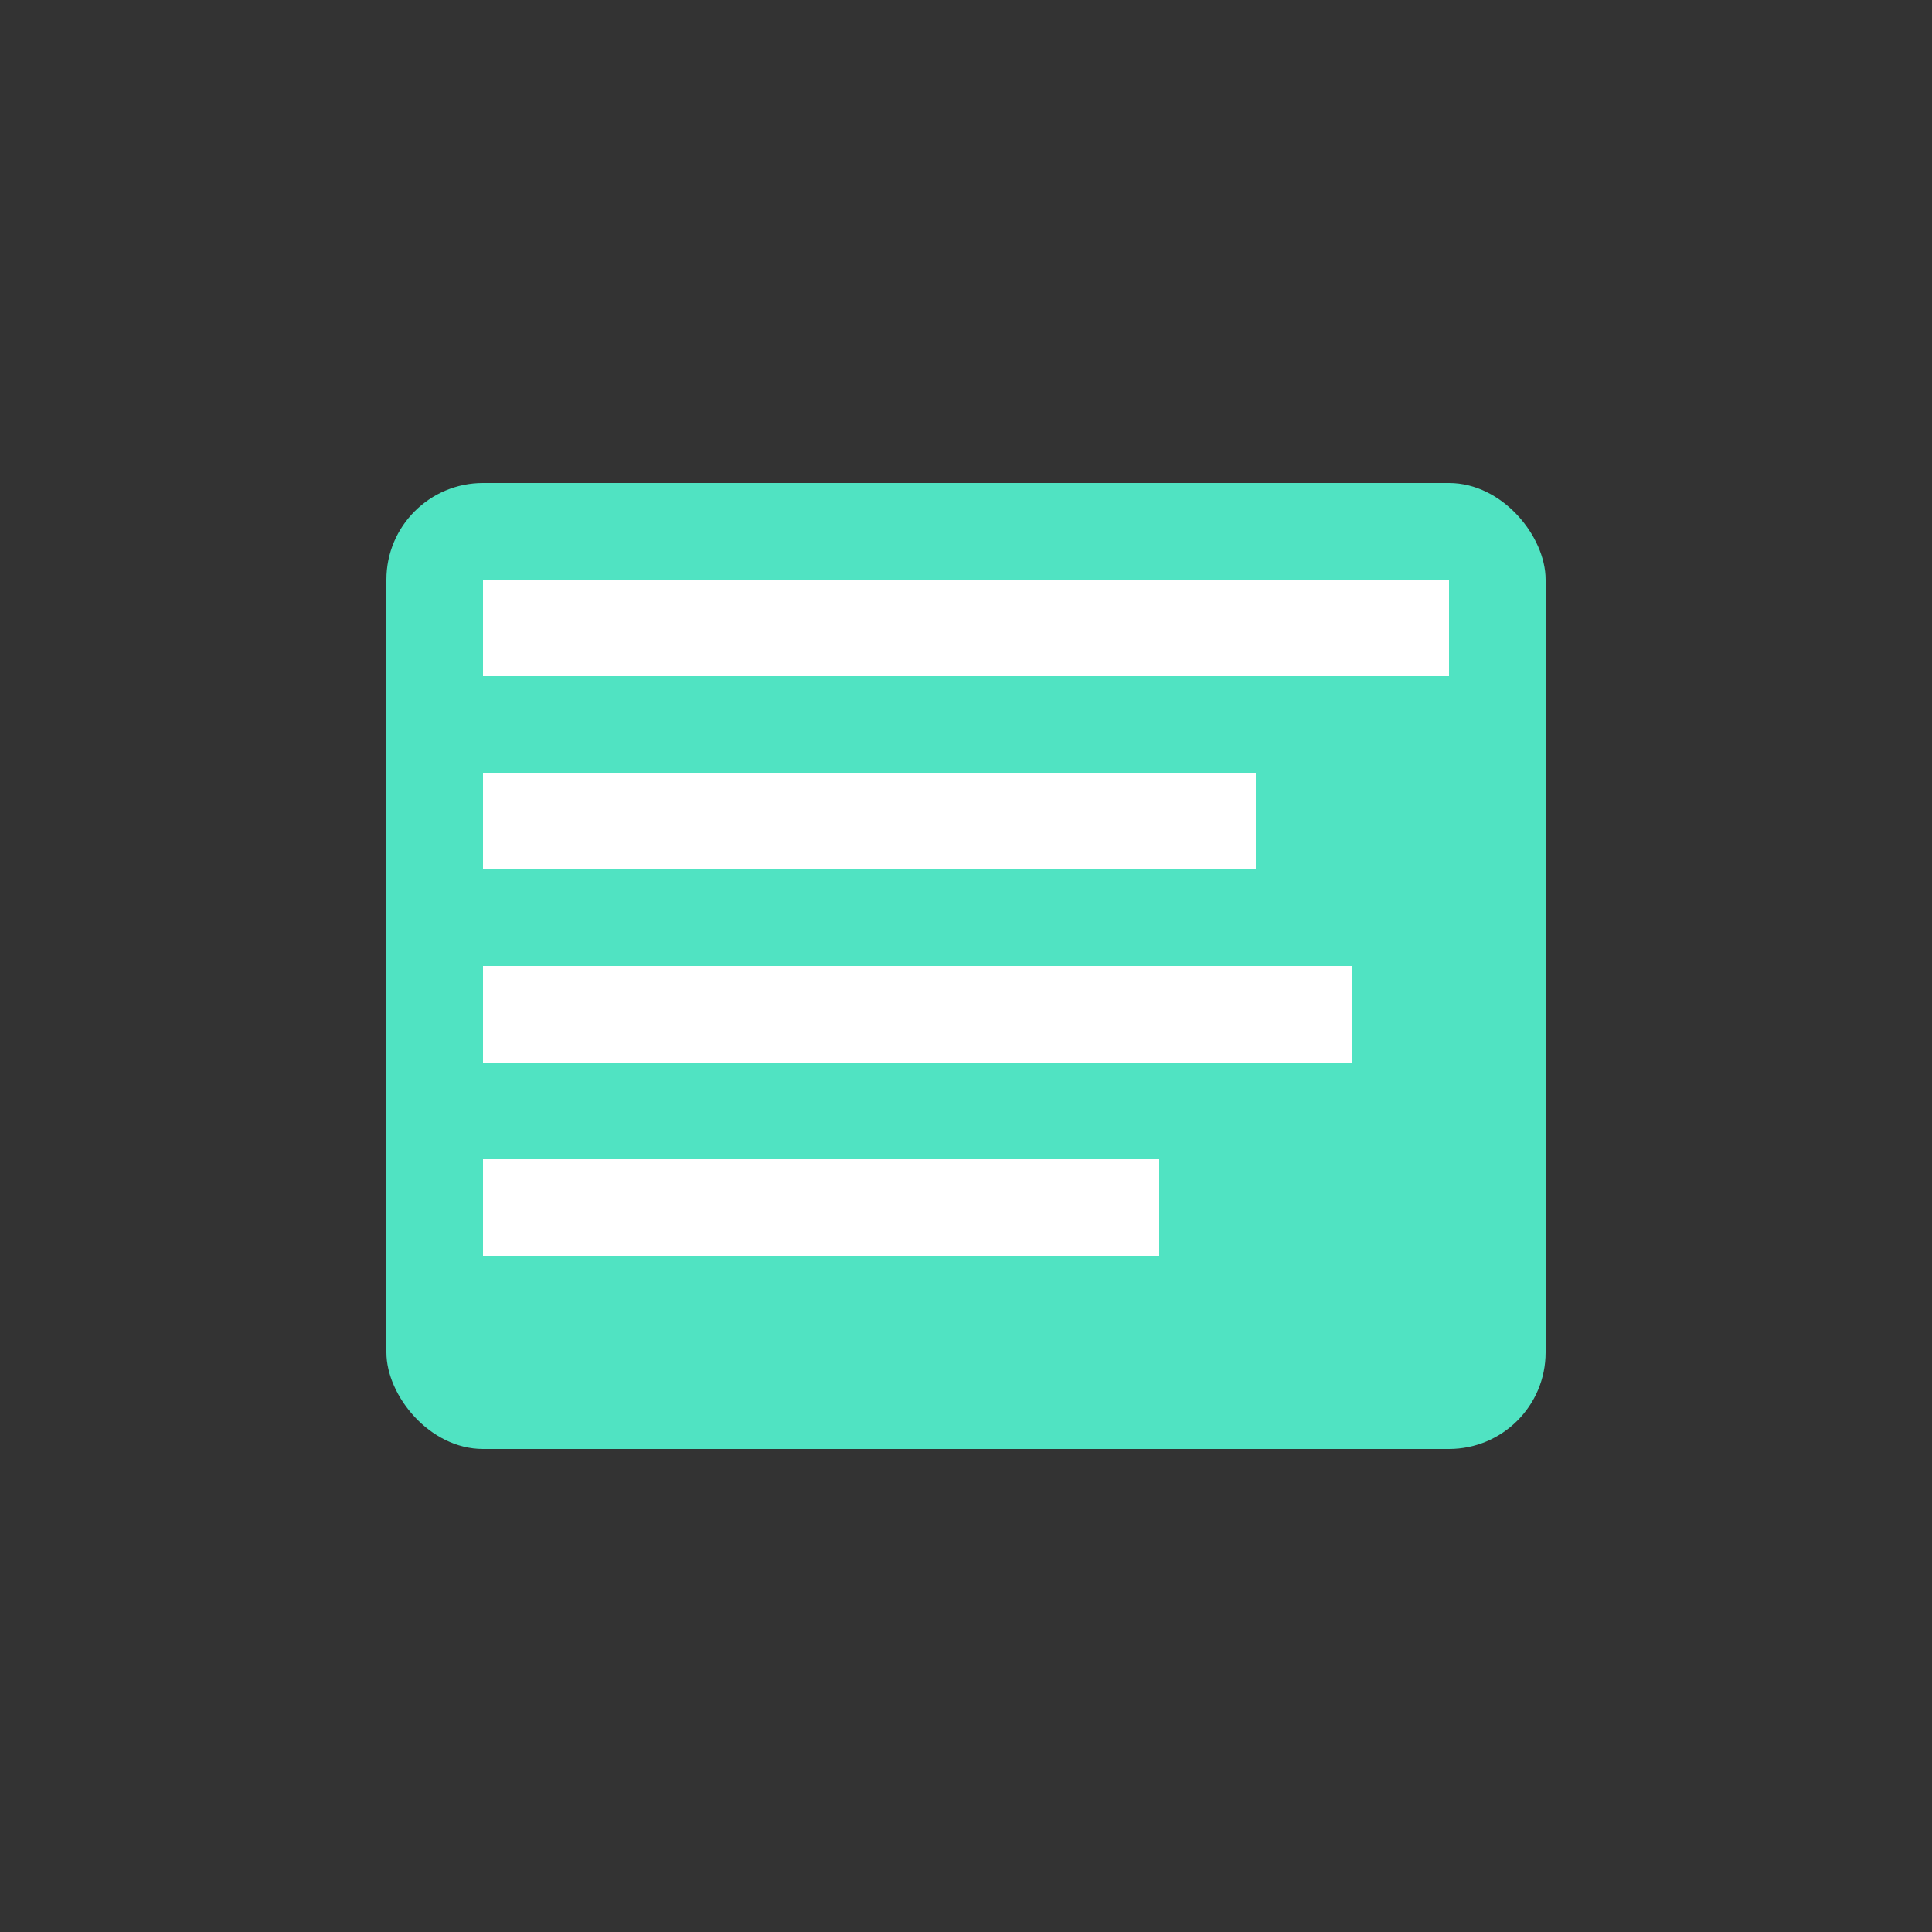 <svg xmlns="http://www.w3.org/2000/svg" viewBox="0 0 100 100">
  <rect x="0" y="0" width="100" height="100" fill="#333333" stroke="none"/>
  <rect x="20" y="25" width="60" height="50" rx="5" fill="#50e3c2"/>
  <rect x="25" y="30" width="50" height="5" fill="#fff"/>
  <rect x="25" y="40" width="40" height="5" fill="#fff"/>
  <rect x="25" y="50" width="45" height="5" fill="#fff"/>
  <rect x="25" y="60" width="35" height="5" fill="#fff"/>
</svg>